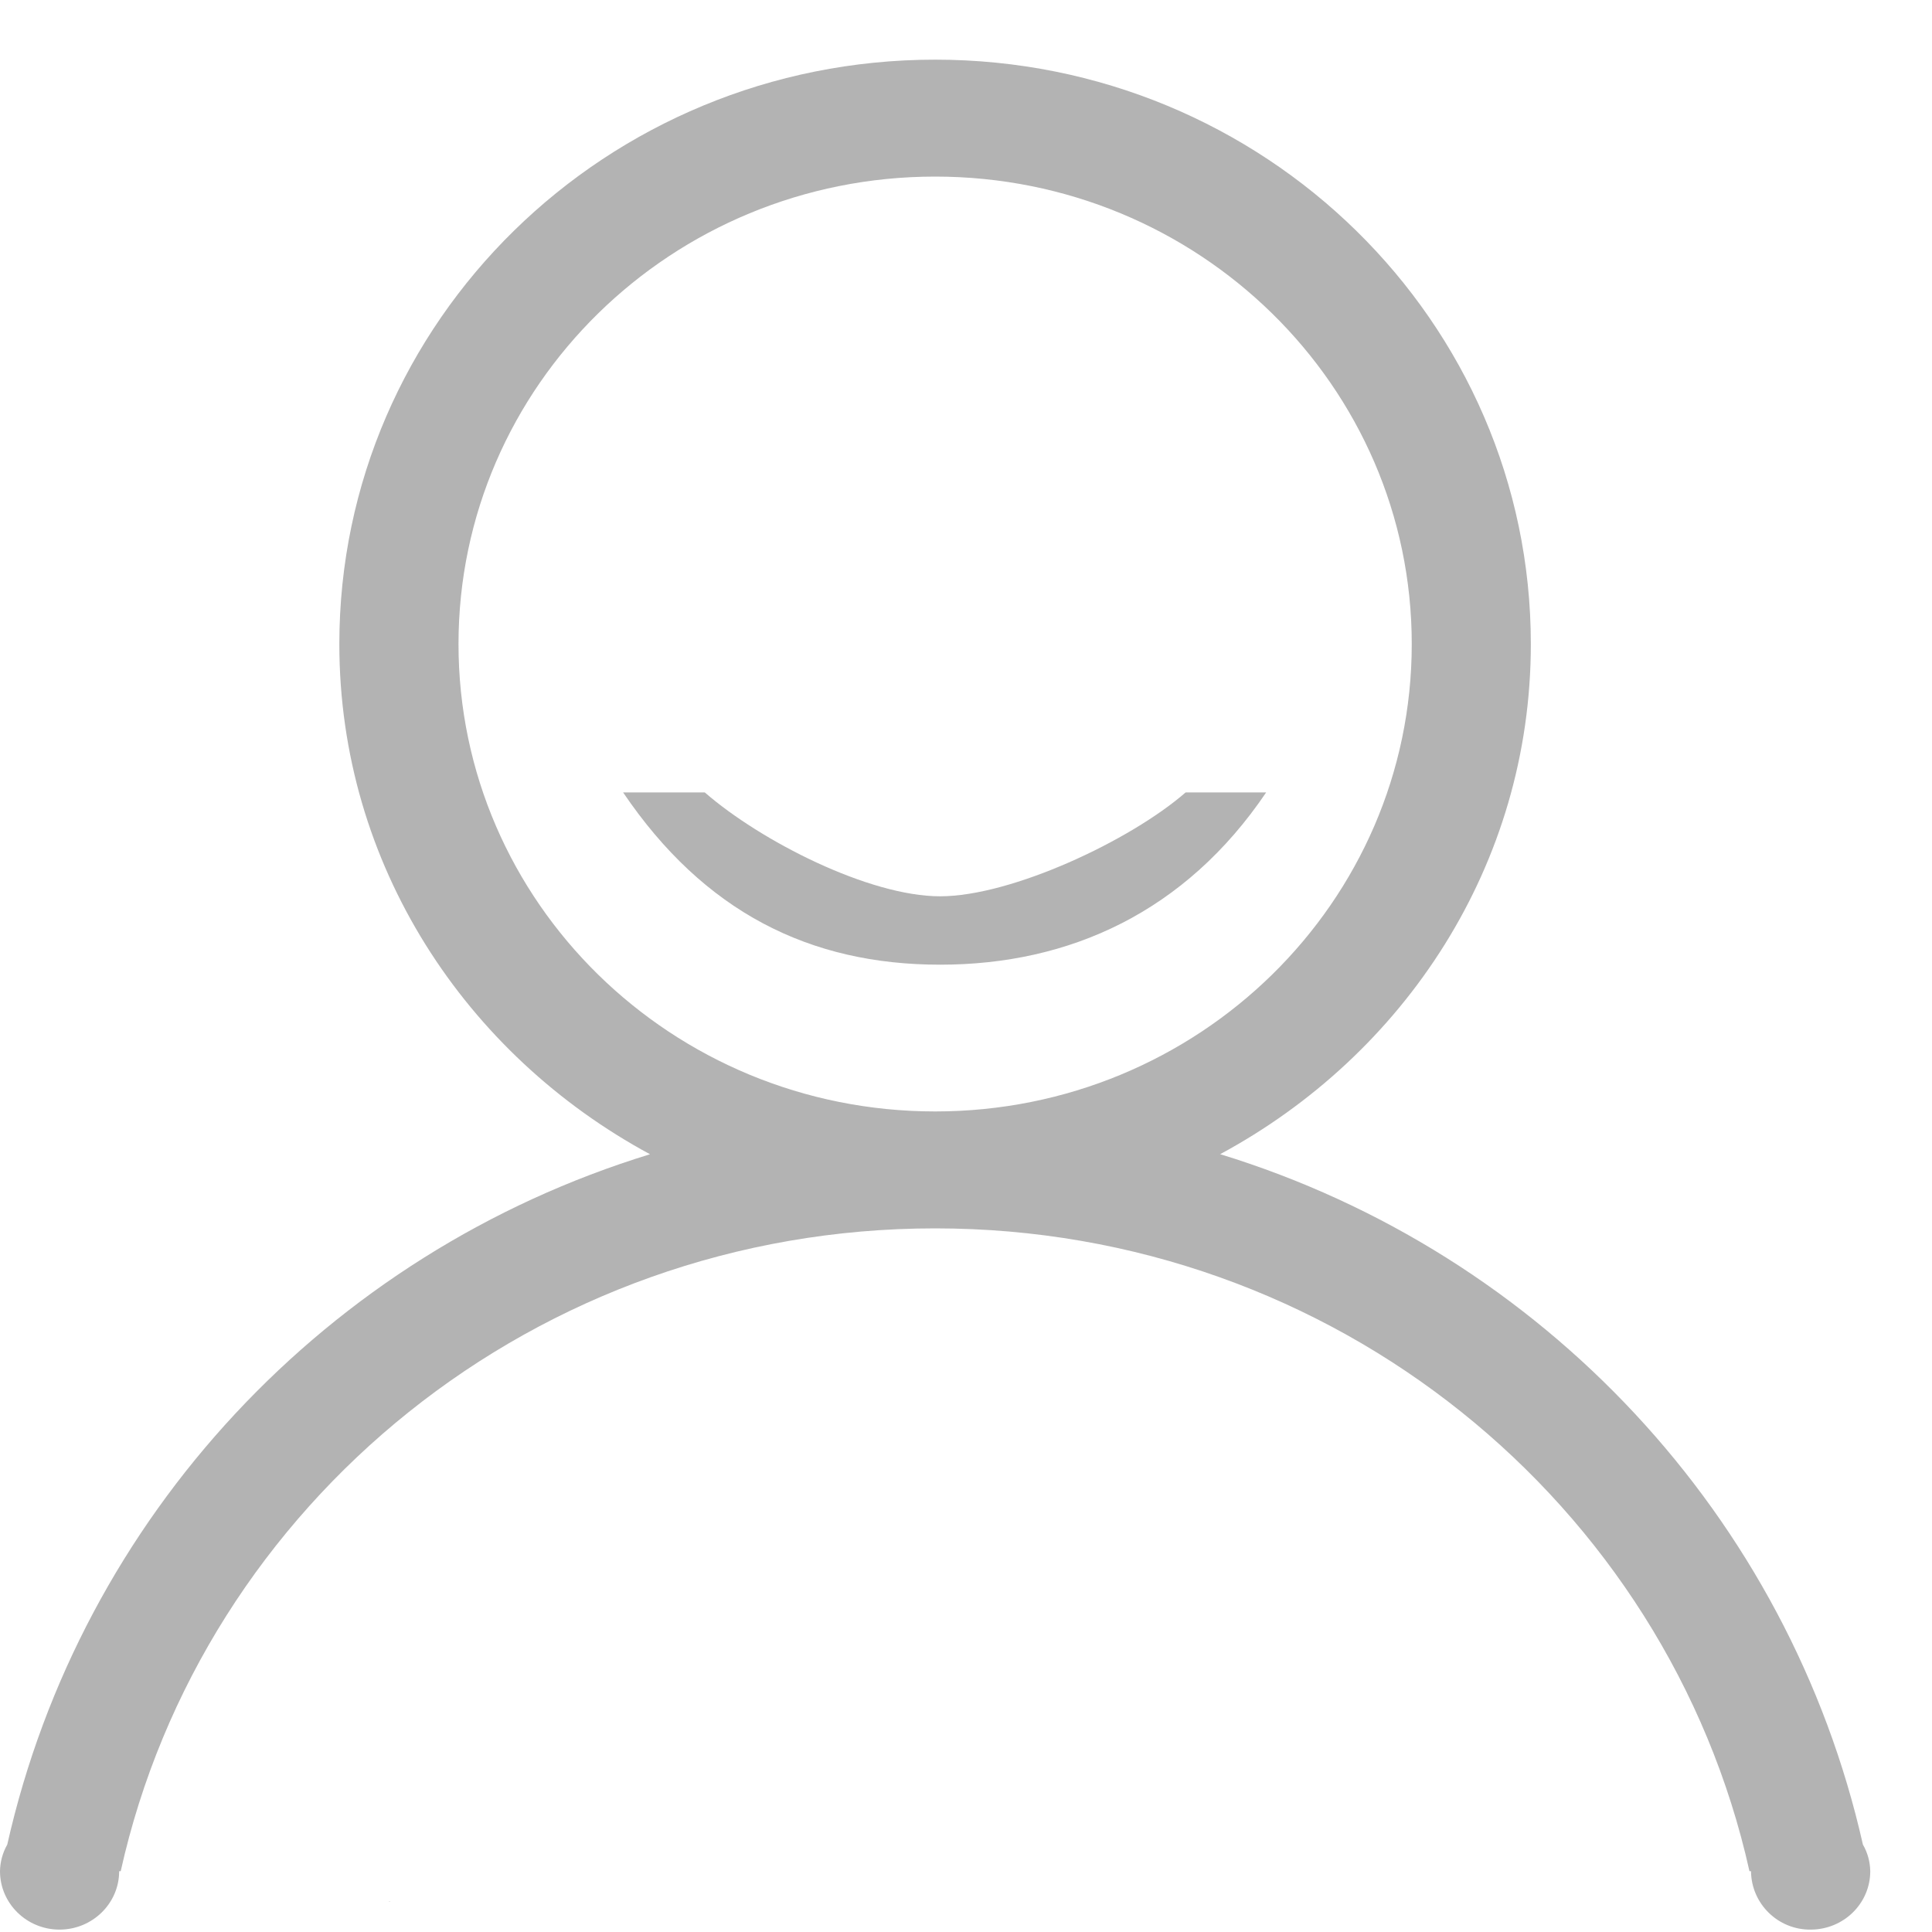 <svg  xmlns="http://www.w3.org/2000/svg" xmlns:xlink="http://www.w3.org/1999/xlink" width="25px" height="25px"><path fill-rule="evenodd"  fill="rgb(179, 179, 179)" d="M5.933,8.334 C5.933,4.993 8.693,2.285 12.101,2.285 C15.507,2.285 18.268,4.993 18.268,8.334 C18.268,11.675 15.507,14.382 12.101,14.382 C8.694,14.382 5.933,11.675 5.933,8.334 ZM24.106,23.869 C23.150,19.631 19.966,16.216 15.789,14.935 C18.174,13.649 19.809,11.191 19.809,8.334 C19.809,4.158 16.357,0.772 12.101,0.772 C7.843,0.772 4.391,4.158 4.391,8.334 C4.391,11.191 6.026,13.648 8.411,14.936 C4.234,16.216 1.048,19.632 0.094,23.869 C0.034,23.974 0.002,24.092 -0.000,24.213 C-0.000,24.631 0.346,24.969 0.770,24.969 C1.195,24.969 1.542,24.631 1.542,24.213 L1.562,24.213 C2.621,19.457 6.934,15.895 12.101,15.895 C17.266,15.895 21.579,19.456 22.638,24.213 L22.658,24.213 C22.662,24.635 23.008,24.973 23.429,24.969 C23.856,24.969 24.201,24.631 24.201,24.213 C24.199,24.092 24.167,23.974 24.106,23.869 ZM5.032,24.605 C5.028,24.606 5.031,24.606 5.040,24.606 C5.048,24.606 5.052,24.606 5.048,24.605 C5.054,24.603 5.058,24.603 5.040,24.603 C5.022,24.603 5.025,24.605 5.032,24.605 ZM12.165,11.598 C11.242,11.598 9.840,10.881 9.120,10.254 L8.063,10.254 C9.111,11.802 10.479,12.483 12.165,12.483 C13.845,12.483 15.341,11.798 16.384,10.254 L15.342,10.254 C14.623,10.880 13.087,11.598 12.165,11.598 Z"/></svg>